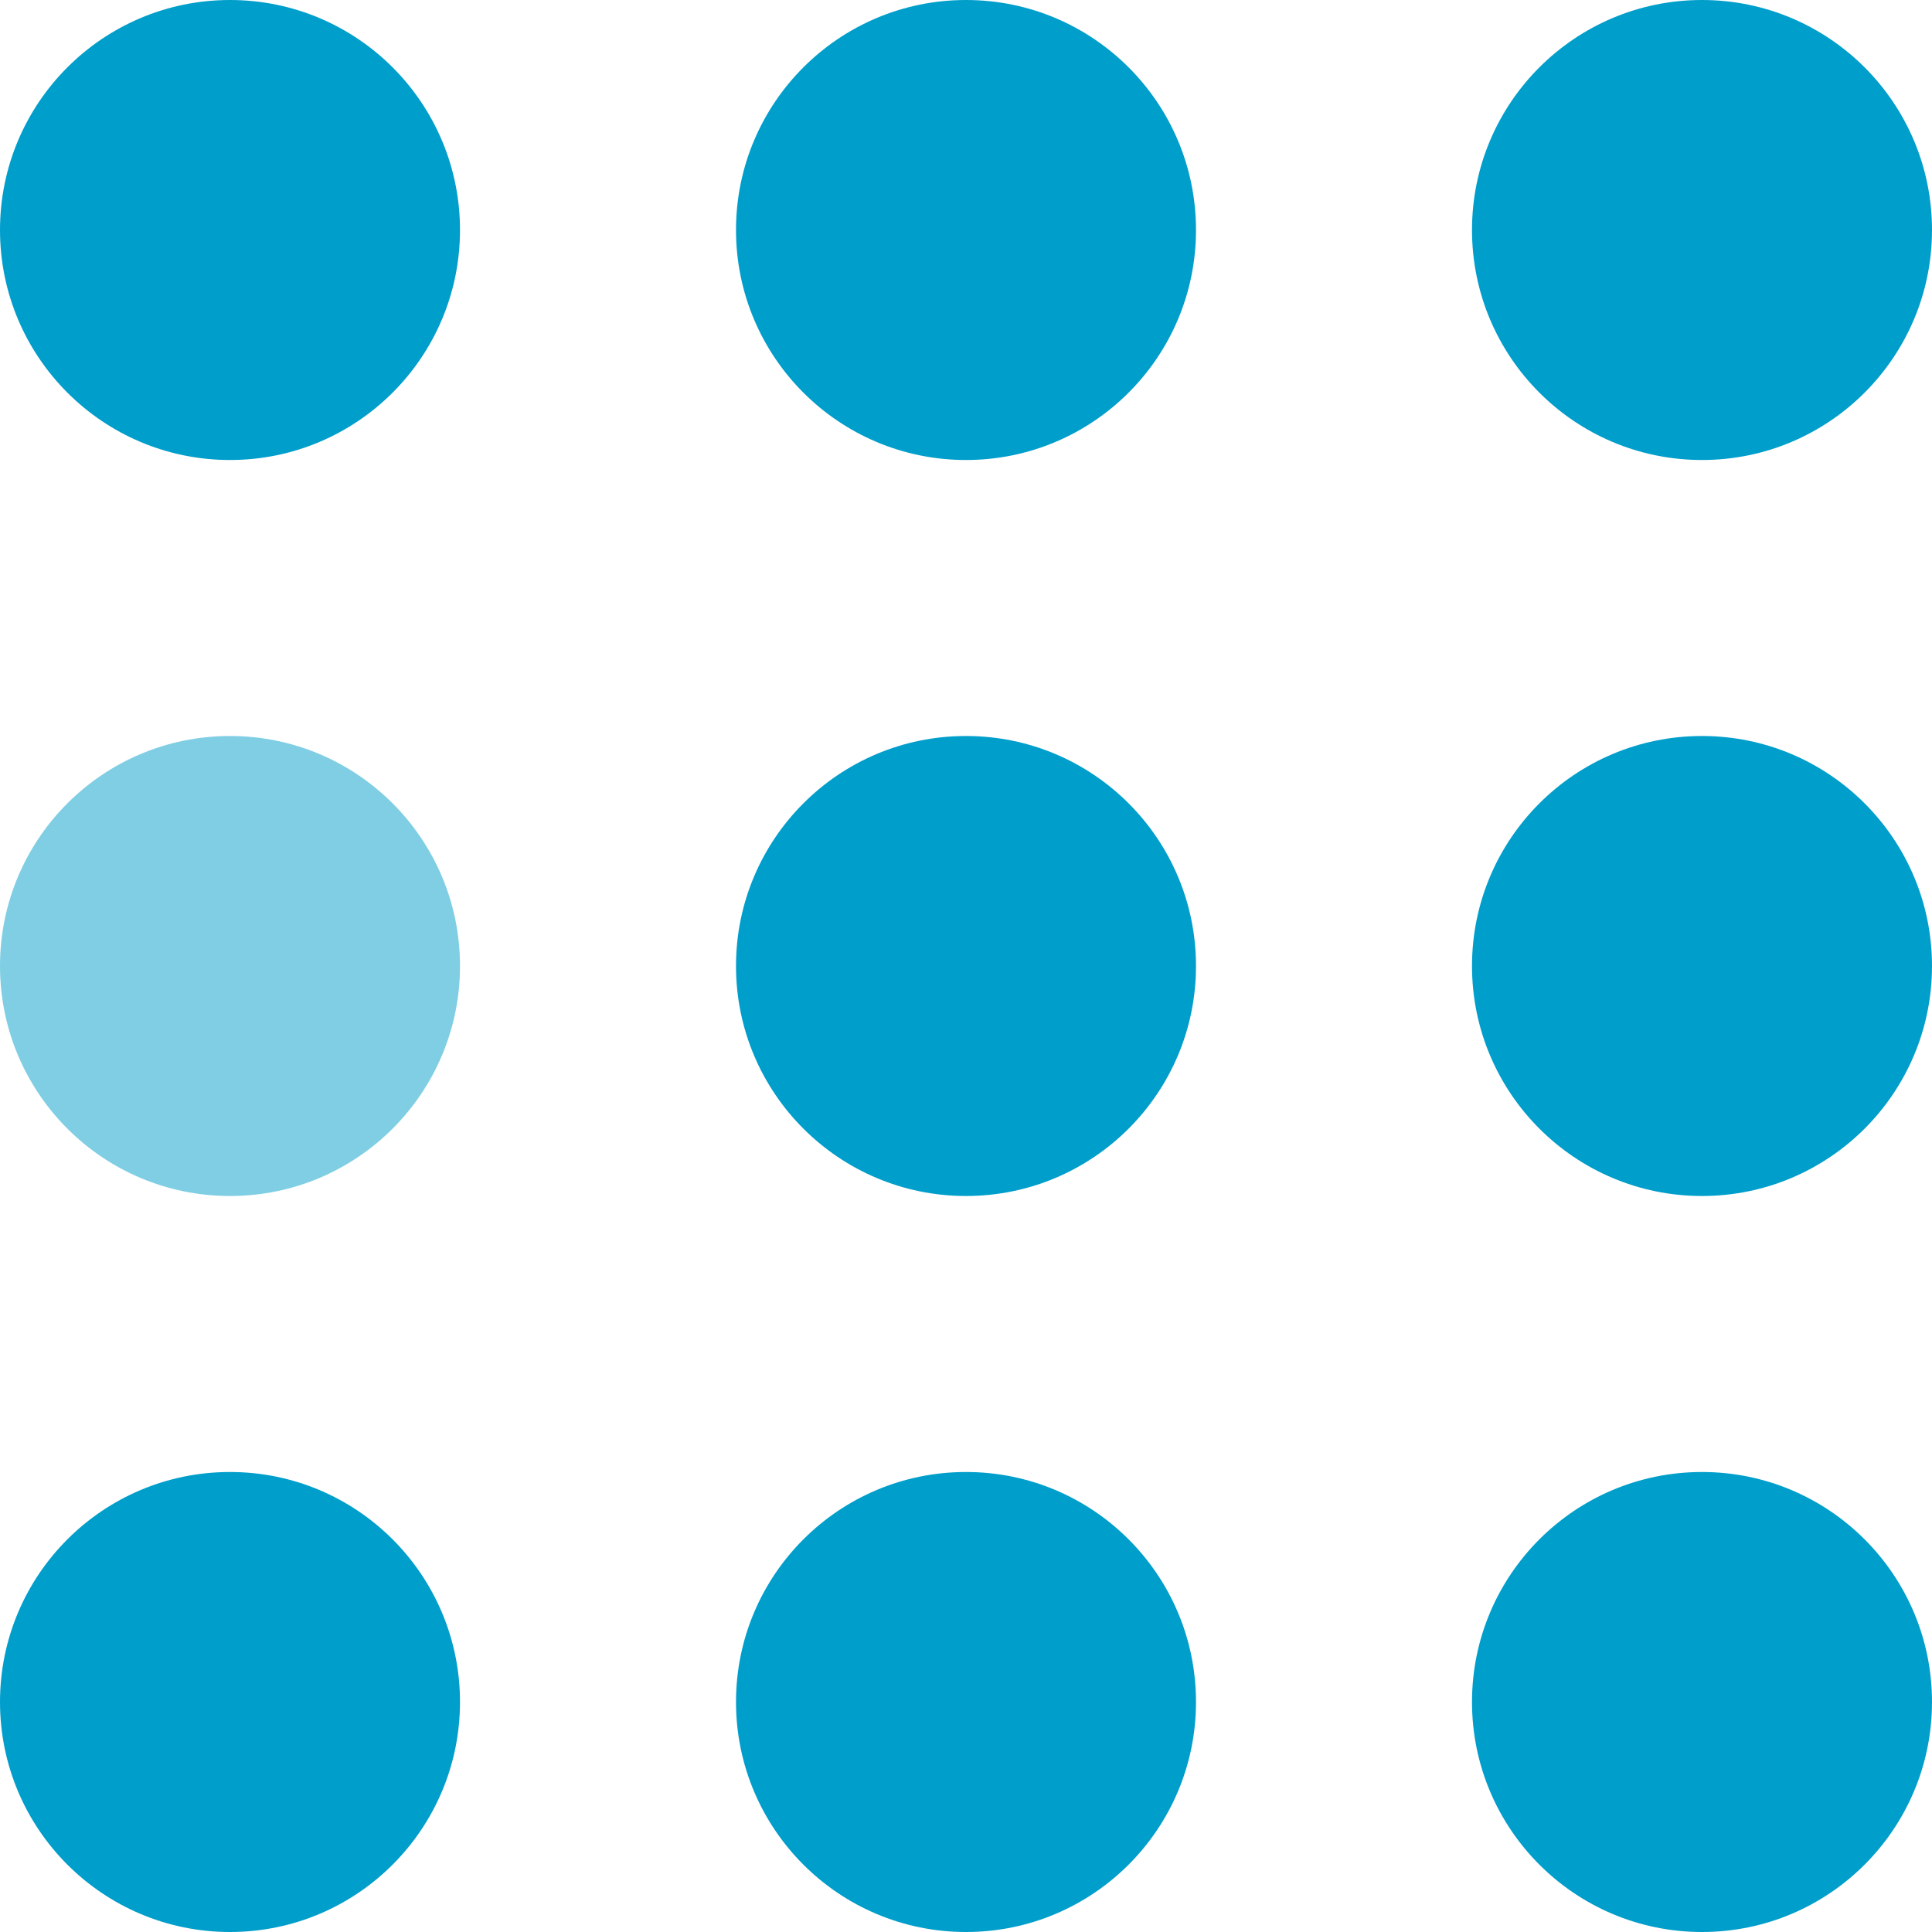 <?xml version="1.0" encoding="utf-8"?>
<!-- Generator: Adobe Illustrator 21.1.0, SVG Export Plug-In . SVG Version: 6.00 Build 0)  -->
<svg version="1.1" id="Layer_1" xmlns="http://www.w3.org/2000/svg" xmlns:xlink="http://www.w3.org/1999/xlink" x="0px" y="0px"
	 viewBox="0 0 105 105" style="enable-background:new 0 0 105 105;" xml:space="preserve">
<style type="text/css">
	.st0{fill:#009ECB;}
	.st1{fill:#009ECB;fill-opacity:0.5;}
</style>
<circle class="st0" cx="12.5" cy="12.5" r="12.5">
<animate  accumulate="none" additive="replace" attributeName="fill-opacity" begin="0s" calcMode="linear" dur="1s" fill="remove" repeatCount="indefinite" restart="always" values="1;.2;1">
	</animate>
</circle>
<circle class="st1" cx="12.5" cy="52.5" r="12.5">
<animate  accumulate="none" additive="replace" attributeName="fill-opacity" begin="100ms" calcMode="linear" dur="1s" fill="remove" repeatCount="indefinite" restart="always" values="1;.2;1">
	</animate>
</circle>
<circle class="st0" cx="52.5" cy="12.5" r="12.5">
<animate  accumulate="none" additive="replace" attributeName="fill-opacity" begin="300ms" calcMode="linear" dur="1s" fill="remove" repeatCount="indefinite" restart="always" values="1;.2;1">
	</animate>
</circle>
<circle class="st0" cx="52.5" cy="52.5" r="12.5">
<animate  accumulate="none" additive="replace" attributeName="fill-opacity" begin="600ms" calcMode="linear" dur="1s" fill="remove" repeatCount="indefinite" restart="always" values="1;.2;1">
	</animate>
</circle>
<circle class="st0" cx="92.5" cy="12.5" r="12.5">
<animate  accumulate="none" additive="replace" attributeName="fill-opacity" begin="800ms" calcMode="linear" dur="1s" fill="remove" repeatCount="indefinite" restart="always" values="1;.2;1">
	</animate>
</circle>
<circle class="st0" cx="92.5" cy="52.5" r="12.5">
<animate  accumulate="none" additive="replace" attributeName="fill-opacity" begin="400ms" calcMode="linear" dur="1s" fill="remove" repeatCount="indefinite" restart="always" values="1;.2;1">
	</animate>
</circle>
<circle class="st0" cx="12.5" cy="92.5" r="12.5">
<animate  accumulate="none" additive="replace" attributeName="fill-opacity" begin="700ms" calcMode="linear" dur="1s" fill="remove" repeatCount="indefinite" restart="always" values="1;.2;1">
	</animate>
</circle>
<circle class="st0" cx="52.5" cy="92.5" r="12.5">
<animate  accumulate="none" additive="replace" attributeName="fill-opacity" begin="500ms" calcMode="linear" dur="1s" fill="remove" repeatCount="indefinite" restart="always" values="1;.2;1">
	</animate>
</circle>
<circle class="st0" cx="92.5" cy="92.5" r="12.5">
<animate  accumulate="none" additive="replace" attributeName="fill-opacity" begin="200ms" calcMode="linear" dur="1s" fill="remove" repeatCount="indefinite" restart="always" values="1;.2;1">
	</animate>
</circle>
</svg>
